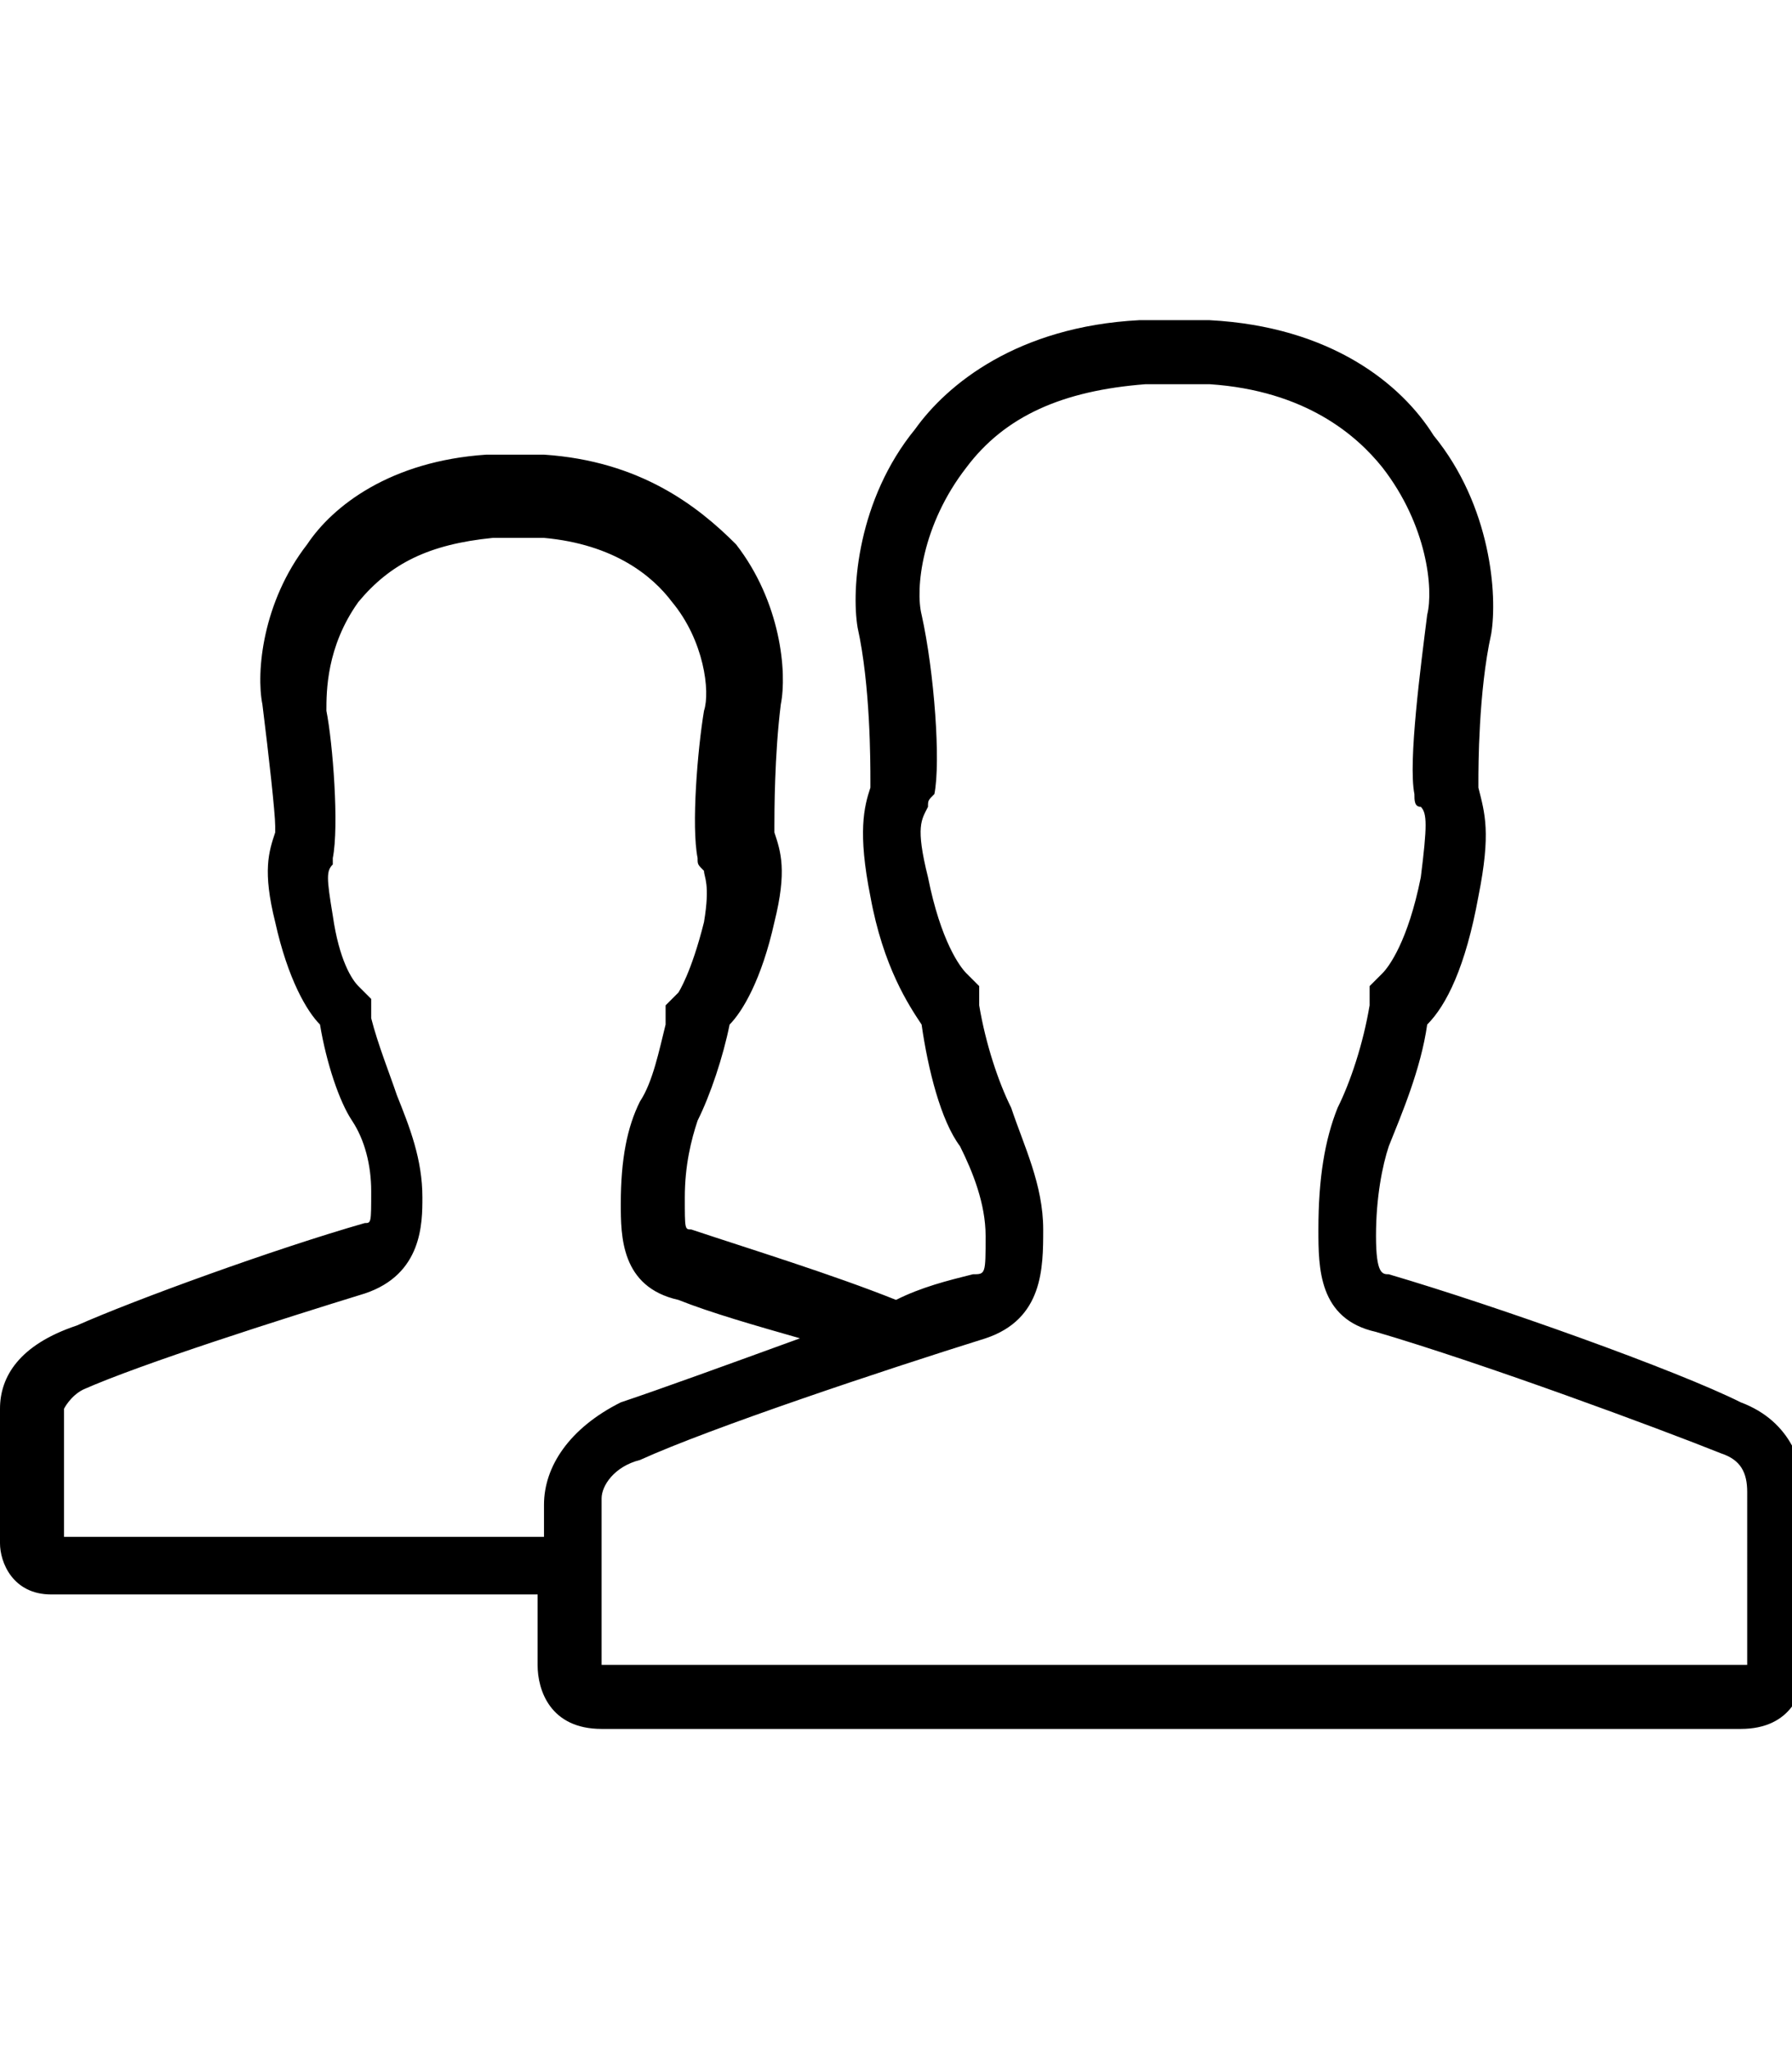 <?xml version="1.0" encoding="utf-8"?>
<!-- Generator: Adobe Illustrator 22.1.0, SVG Export Plug-In . SVG Version: 6.00 Build 0)  -->
<svg version="1.1" id="Layer_1" xmlns="http://www.w3.org/2000/svg" xmlns:xlink="http://www.w3.org/1999/xlink" x="0px" y="0px"
	 viewBox="0 0 28 32" style="enable-background:new 0 0 28 32;" xml:space="preserve">
<g id="icomoon-ignore">
</g>
<path d="M0,22c0,0.5,0,1.8,0,2.1s0.2,0.8,0.8,0.8c0.5,0,4.4,0,6.2,0c0.5,0,0.9,0,0.9,0h0.2c0,0,0.1,0,0.3,0c0,0.5,0,0.9,0,1.1
	c0,0.4,0.2,1,1,1c0.6,0,5.5,0,7.7,0c0.7,0,1.1,0,1.1,0h0.2c0,0,0.4,0,1.1,0c2.2,0,7.1,0,7.7,0c0.8,0,1-0.6,1-1s0-2.1,0-2.6
	s-0.2-1.2-1-1.5c-1-0.5-3.8-1.5-5.5-2c-0.1,0-0.2,0-0.2-0.6c0-0.6,0.1-1.1,0.2-1.4c0.2-0.5,0.5-1.2,0.6-1.9c0.3-0.3,0.6-0.9,0.8-2
	c0.2-1,0.1-1.3,0-1.7c0,0,0-0.1,0-0.1c0-0.2,0-1.4,0.2-2.3c0.1-0.6,0-2-0.9-3.1C21.9,6,20.8,5.1,18.9,5l-1.1,0c-1.9,0.1-3,1-3.5,1.7
	c-0.9,1.1-1,2.5-0.9,3.1c0.2,0.9,0.2,2.1,0.2,2.4c0,0,0,0.1,0,0.1c-0.1,0.3-0.2,0.7,0,1.7c0.2,1.1,0.6,1.7,0.8,2
	c0.1,0.7,0.3,1.5,0.6,1.9c0.2,0.4,0.4,0.9,0.4,1.4c0,0.6,0,0.6-0.2,0.6c-0.4,0.1-0.8,0.2-1.2,0.4c-1-0.4-2.3-0.8-3.2-1.1
	c-0.1,0-0.1,0-0.1-0.5c0-0.5,0.1-0.9,0.2-1.2c0.2-0.4,0.4-1,0.5-1.5c0.2-0.2,0.5-0.7,0.7-1.6c0.2-0.8,0.1-1.1,0-1.4c0,0,0-0.1,0-0.1
	c0-0.2,0-1.1,0.1-1.9c0.1-0.5,0-1.6-0.7-2.5C10.9,7.9,10,7.2,8.5,7.1H7.6C6.1,7.2,5.2,7.9,4.8,8.5C4.1,9.4,4,10.5,4.1,11
	c0.1,0.8,0.2,1.7,0.2,1.9c0,0,0,0.1,0,0.1c-0.1,0.3-0.2,0.6,0,1.4c0.2,0.9,0.5,1.4,0.7,1.6c0.1,0.6,0.3,1.2,0.5,1.5
	c0.2,0.3,0.3,0.7,0.3,1.1c0,0.5,0,0.5-0.1,0.5c-1.4,0.4-3.6,1.2-4.5,1.6C0.3,21,0,21.5,0,22L0,22z M9.4,23.4c0-0.2,0.2-0.5,0.6-0.6
	c1.1-0.5,3.8-1.4,5.4-1.9c0.9-0.3,0.9-1.1,0.9-1.7c0-0.7-0.3-1.3-0.5-1.9c-0.2-0.4-0.4-1-0.5-1.6l0-0.3l-0.2-0.2
	c-0.1-0.1-0.4-0.5-0.6-1.5c-0.2-0.8-0.1-0.9,0-1.1l0,0l0,0c0-0.1,0-0.1,0.1-0.2l0,0l0,0c0.1-0.5,0-1.9-0.2-2.8
	c-0.1-0.4,0-1.4,0.7-2.3c0.6-0.8,1.5-1.2,2.8-1.3l1,0c1.5,0.1,2.3,0.8,2.7,1.3c0.7,0.9,0.8,1.9,0.7,2.3c-0.1,0.8-0.3,2.3-0.2,2.8
	l0,0l0,0c0,0.1,0,0.2,0.1,0.2c0.1,0.1,0.1,0.3,0,1.1c-0.2,1-0.5,1.4-0.6,1.5l-0.2,0.2l0,0.3c-0.1,0.6-0.3,1.2-0.5,1.6
	c-0.2,0.5-0.3,1.1-0.3,1.9c0,0.6,0,1.4,0.9,1.6c1.7,0.5,4.4,1.5,5.4,1.9c0.3,0.1,0.4,0.3,0.4,0.6V26H9.4L9.4,23.4L9.4,23.4z M1,22
	c0,0,0.1-0.2,0.3-0.3c0.9-0.4,3.1-1.1,4.4-1.5c0.9-0.3,0.9-1.1,0.9-1.5c0-0.6-0.2-1.1-0.4-1.6c-0.1-0.3-0.3-0.8-0.4-1.2l0-0.3
	l-0.2-0.2c-0.1-0.1-0.3-0.4-0.4-1.1c-0.1-0.6-0.1-0.7,0-0.8l0,0l0,0c0-0.1,0-0.1,0-0.1l0,0l0,0c0.1-0.5,0-1.8-0.1-2.3
	c0-0.3,0-1,0.5-1.7c0.5-0.6,1.1-0.9,2.1-1h0.8c1.1,0.1,1.7,0.6,2,1c0.5,0.6,0.6,1.4,0.5,1.7c-0.1,0.6-0.2,1.8-0.1,2.3l0,0l0,0
	c0,0.1,0,0.1,0.1,0.2c0,0.1,0.1,0.2,0,0.8c-0.2,0.8-0.4,1.1-0.4,1.1l-0.2,0.2l0,0.3c-0.1,0.4-0.2,0.9-0.4,1.2
	c-0.2,0.4-0.3,0.9-0.3,1.6c0,0.5,0,1.3,0.9,1.5c0.5,0.2,1.2,0.4,1.9,0.6c-1.1,0.4-2.2,0.8-2.8,1c-0.8,0.4-1.2,1-1.2,1.6
	c0,0.1,0,0.3,0,0.5H1L1,22L1,22z"/>
</svg>
